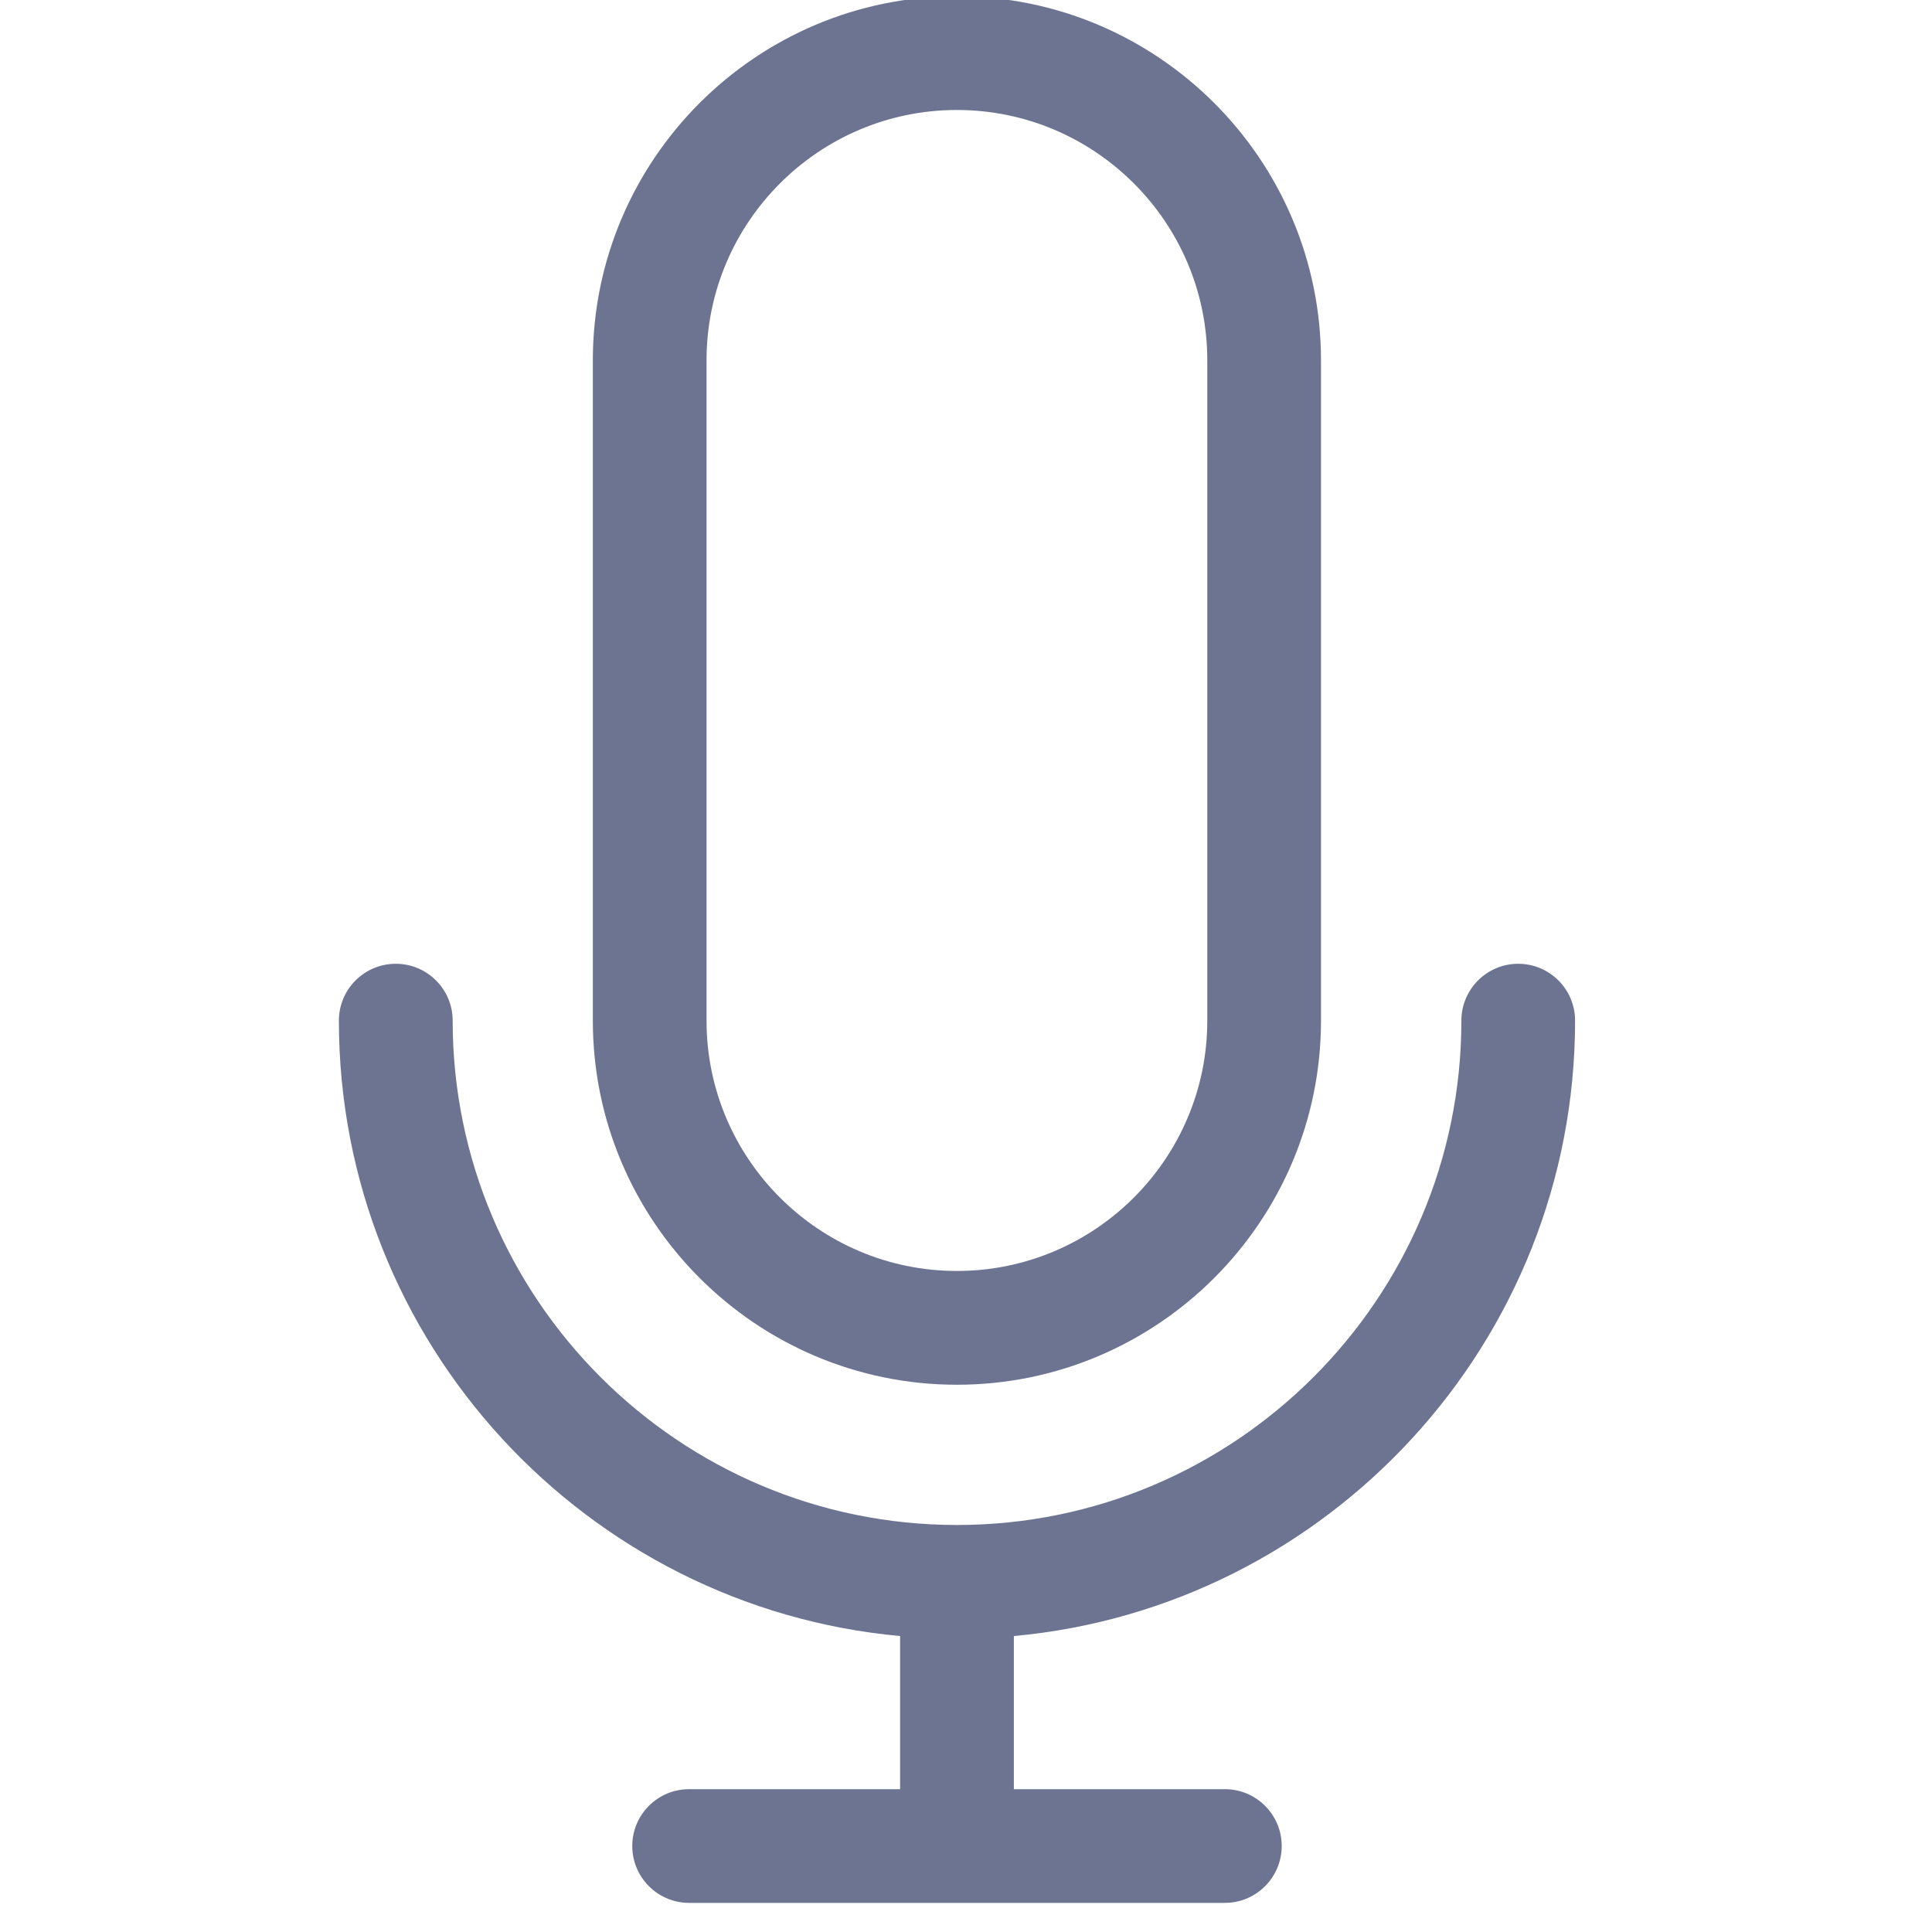 <svg width="27" height="27" viewBox="0 0 27 27" fill="none" xmlns="http://www.w3.org/2000/svg">
<g clip-path="url(#clip0_374_278)">
<path d="M22.012 14.263C22.012 13.825 21.656 13.469 21.217 13.469C20.779 13.469 20.423 13.825 20.423 14.263C20.423 18.15 17.261 21.312 13.374 21.312C9.488 21.312 6.326 18.15 6.326 14.263C6.326 13.825 5.97 13.469 5.531 13.469C5.092 13.469 4.736 13.825 4.736 14.263C4.736 18.759 8.188 22.462 12.579 22.864V25.004H9.631C9.192 25.004 8.836 25.359 8.836 25.798C8.836 26.237 9.192 26.593 9.631 26.593H17.118C17.556 26.593 17.912 26.237 17.912 25.798C17.912 25.359 17.556 25.004 17.118 25.004H14.169V22.864C18.561 22.462 22.012 18.759 22.012 14.263Z" fill="#6C7492"/>
<path d="M13.373 19.352C16.178 19.352 18.461 17.069 18.461 14.264V5.036C18.461 2.23 16.178 -0.052 13.373 -0.052C10.568 -0.052 8.285 2.23 8.285 5.036V14.264C8.285 17.069 10.568 19.352 13.373 19.352ZM9.874 5.036C9.874 3.107 11.444 1.537 13.373 1.537C15.302 1.537 16.872 3.107 16.872 5.036V14.264C16.872 16.193 15.302 17.762 13.373 17.762C11.444 17.762 9.874 16.193 9.874 14.264V5.036Z" fill="#6C7492"/>
</g>
<defs>
<clipPath id="clip0_374_278">
<rect width="26.645" height="26.645" fill="white"/>
</clipPath>
</defs>
</svg>
